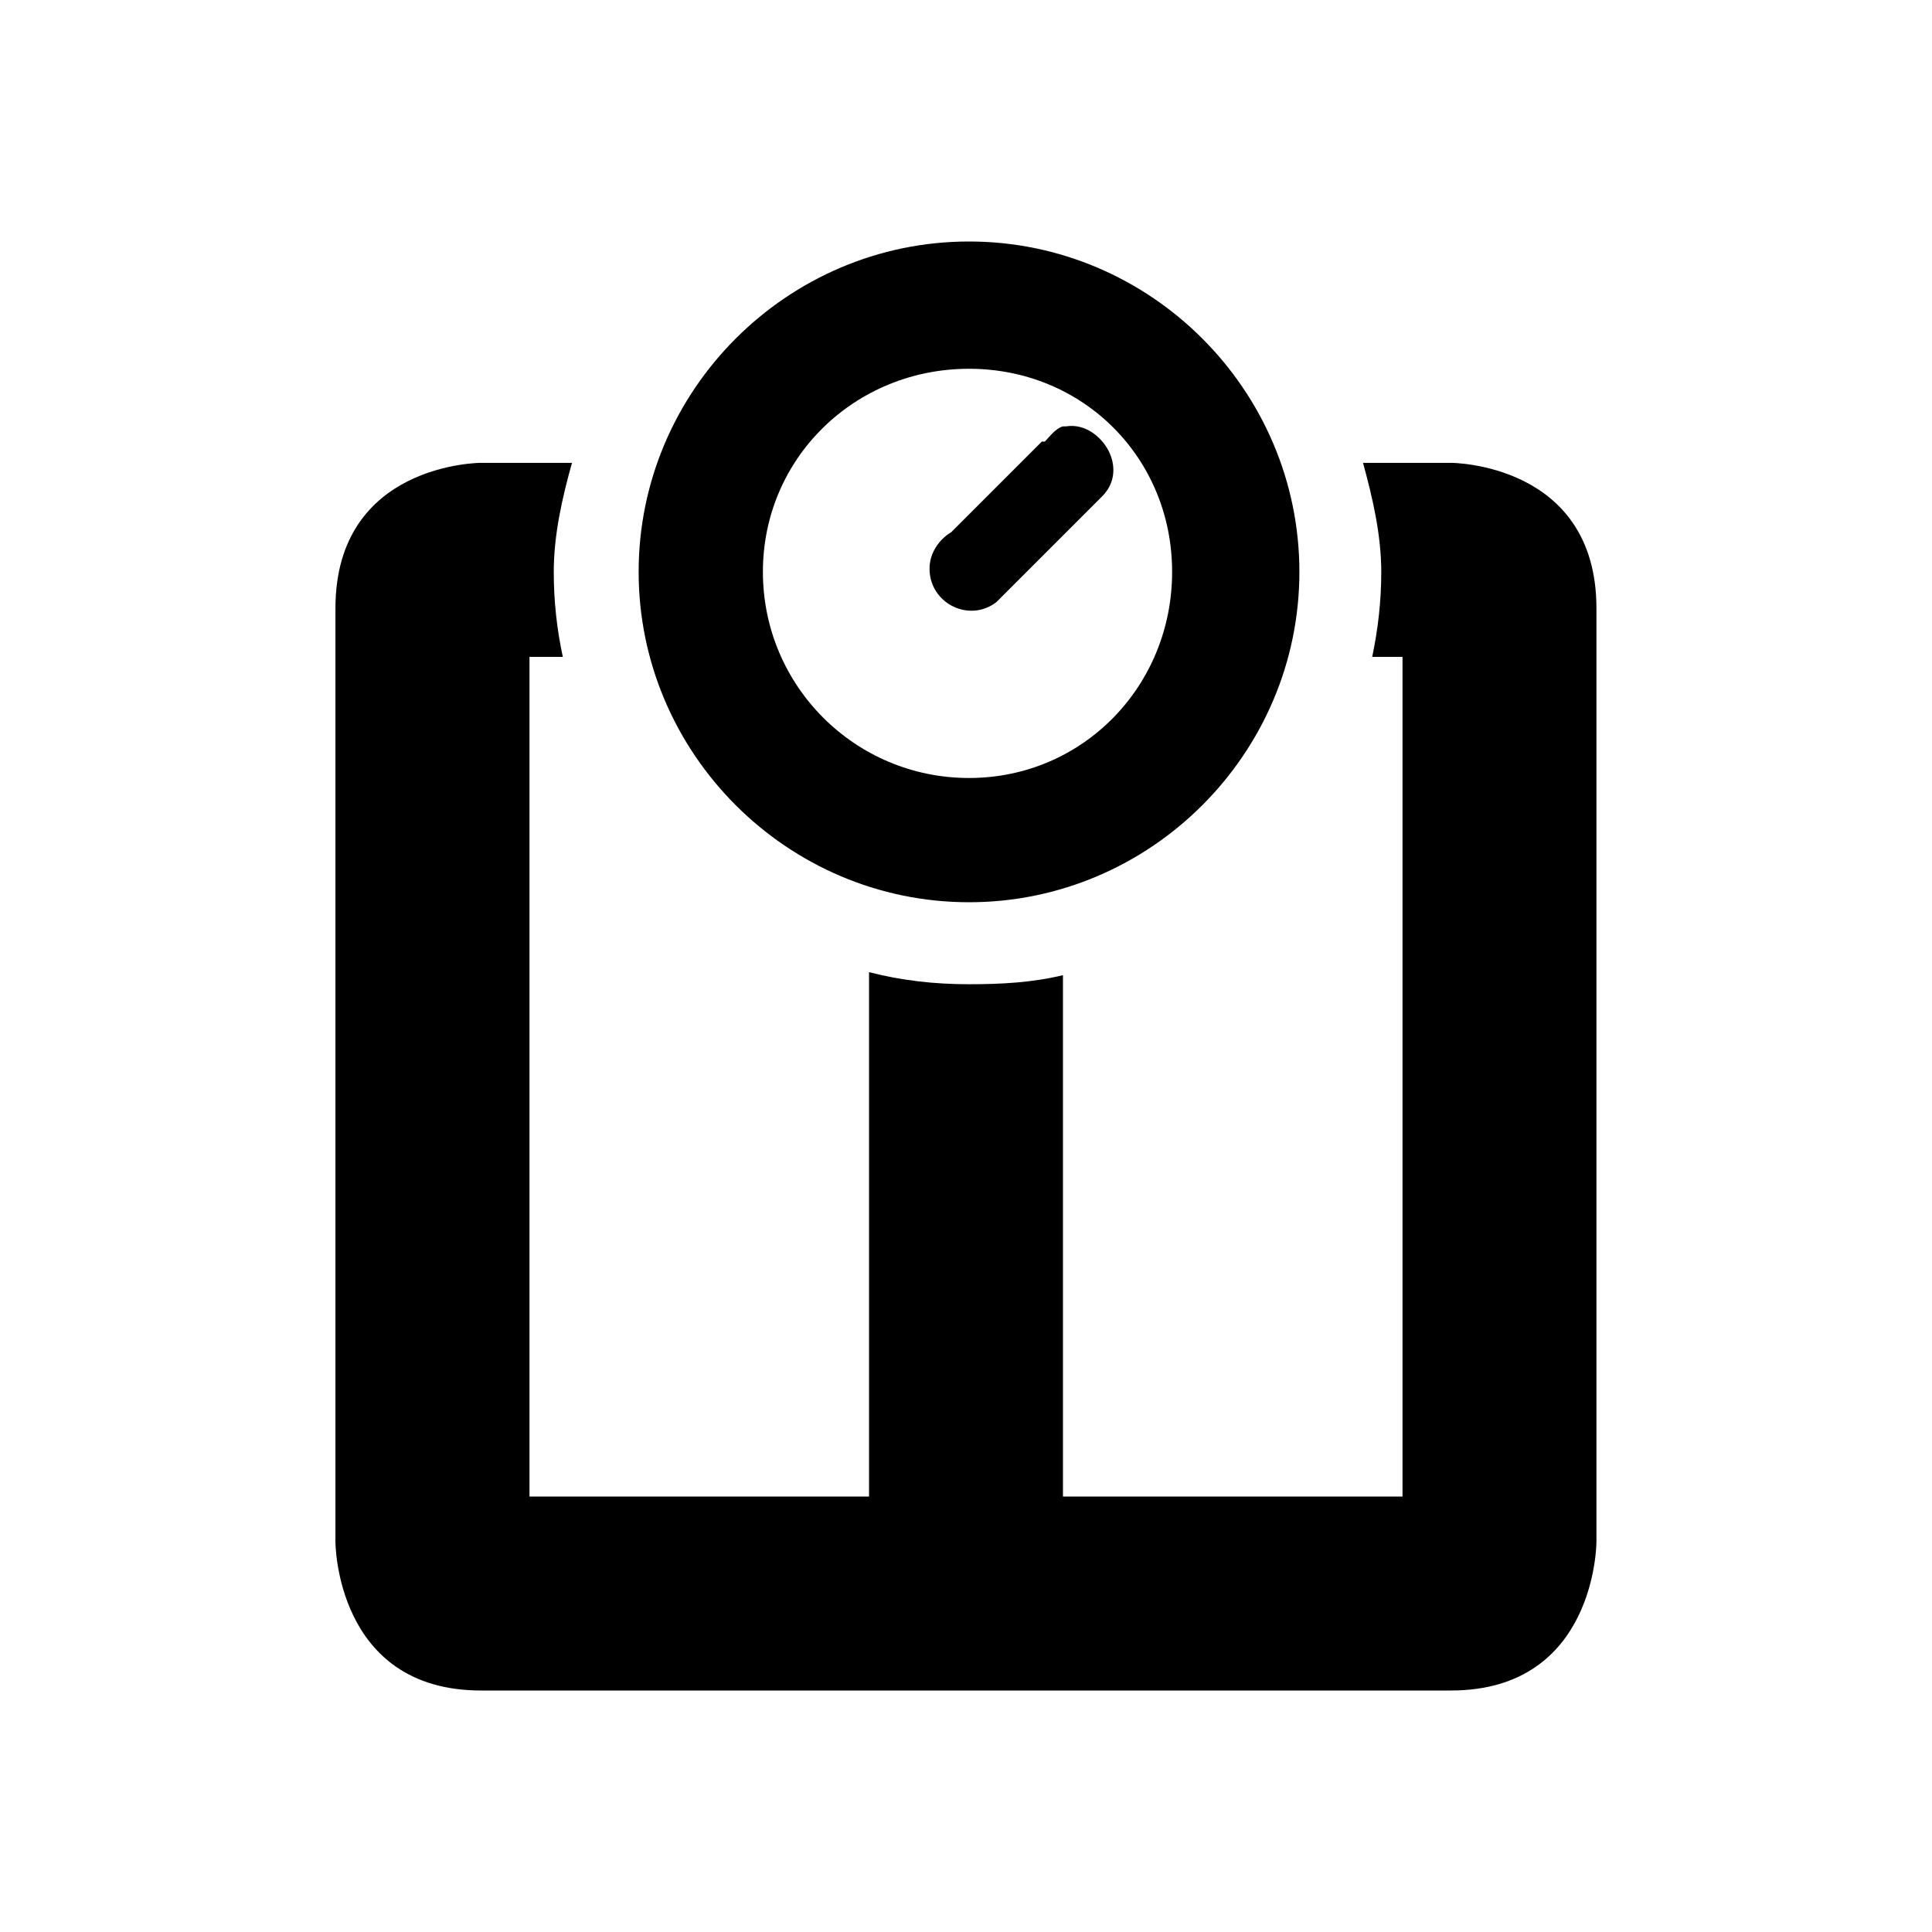 <?xml version="1.0" encoding="UTF-8" standalone="no"?>
<!-- Created with Inkscape (http://www.inkscape.org/) -->

<svg
   xmlns:dc="http://purl.org/dc/elements/1.1/"
   xmlns:cc="http://creativecommons.org/ns#"
   xmlns:rdf="http://www.w3.org/1999/02/22-rdf-syntax-ns#"
   xmlns:svg="http://www.w3.org/2000/svg"
   xmlns="http://www.w3.org/2000/svg"
   version="1.1"
   width="16"
   height="16"
   id="svg2999">
  <defs
     id="defs3001" />
  <path
     d="M 8.025,2 C 6.52,2 5.289,3.232 5.289,4.736 c 0,1.505 1.232,2.736 2.736,2.736 1.505,0 2.736,-1.232 2.736,-2.736 C 10.761,3.232 9.53,2 8.025,2 z m 0,1.054 c 0.944,0 1.682,0.738 1.682,1.682 0,0.944 -0.738,1.707 -1.682,1.707 -0.944,0 -1.707,-0.763 -1.707,-1.707 0,-0.944 0.763,-1.682 1.707,-1.682 z M 8.803,3.531 C 8.742,3.548 8.696,3.612 8.653,3.657 l -0.025,0 -0.753,0.753 c 0.007,-0.007 -0.192,0.103 -0.176,0.326 0.019,0.269 0.332,0.419 0.552,0.251 l 0.879,-0.879 C 9.245,3.991 9.237,3.842 9.18,3.732 9.123,3.622 8.991,3.505 8.828,3.531 c -0.008,-5.232e-4 -0.017,-5.232e-4 -0.025,0 z M 3.983,3.833 c 0,0 -1.205,0 -1.205,1.205 l 0,7.732 c 0,0 0,1.23 1.205,1.23 l 2.008,0 4.017,0 2.008,0 c 1.205,0 1.205,-1.23 1.205,-1.23 l 0,-7.732 c 0,-1.205 -1.205,-1.205 -1.205,-1.205 l -0.728,0 c 0.078,0.286 0.151,0.593 0.151,0.904 0,0.243 -0.027,0.474 -0.075,0.703 l 0.251,0 0,6.954 -1.607,0 -1.205,0 0,-4.318 c -0.252,0.061 -0.508,0.075 -0.778,0.075 -0.289,0 -0.559,-0.031 -0.828,-0.1 l 0,4.343 -1.205,0 -1.607,0 0,-6.954 0.276,0 c -0.049,-0.229 -0.075,-0.46 -0.075,-0.703 0,-0.311 0.071,-0.618 0.151,-0.904 z"
     id="rect4897-9-4"
     style="fill-opacity:1;stroke:none" />
</svg>
